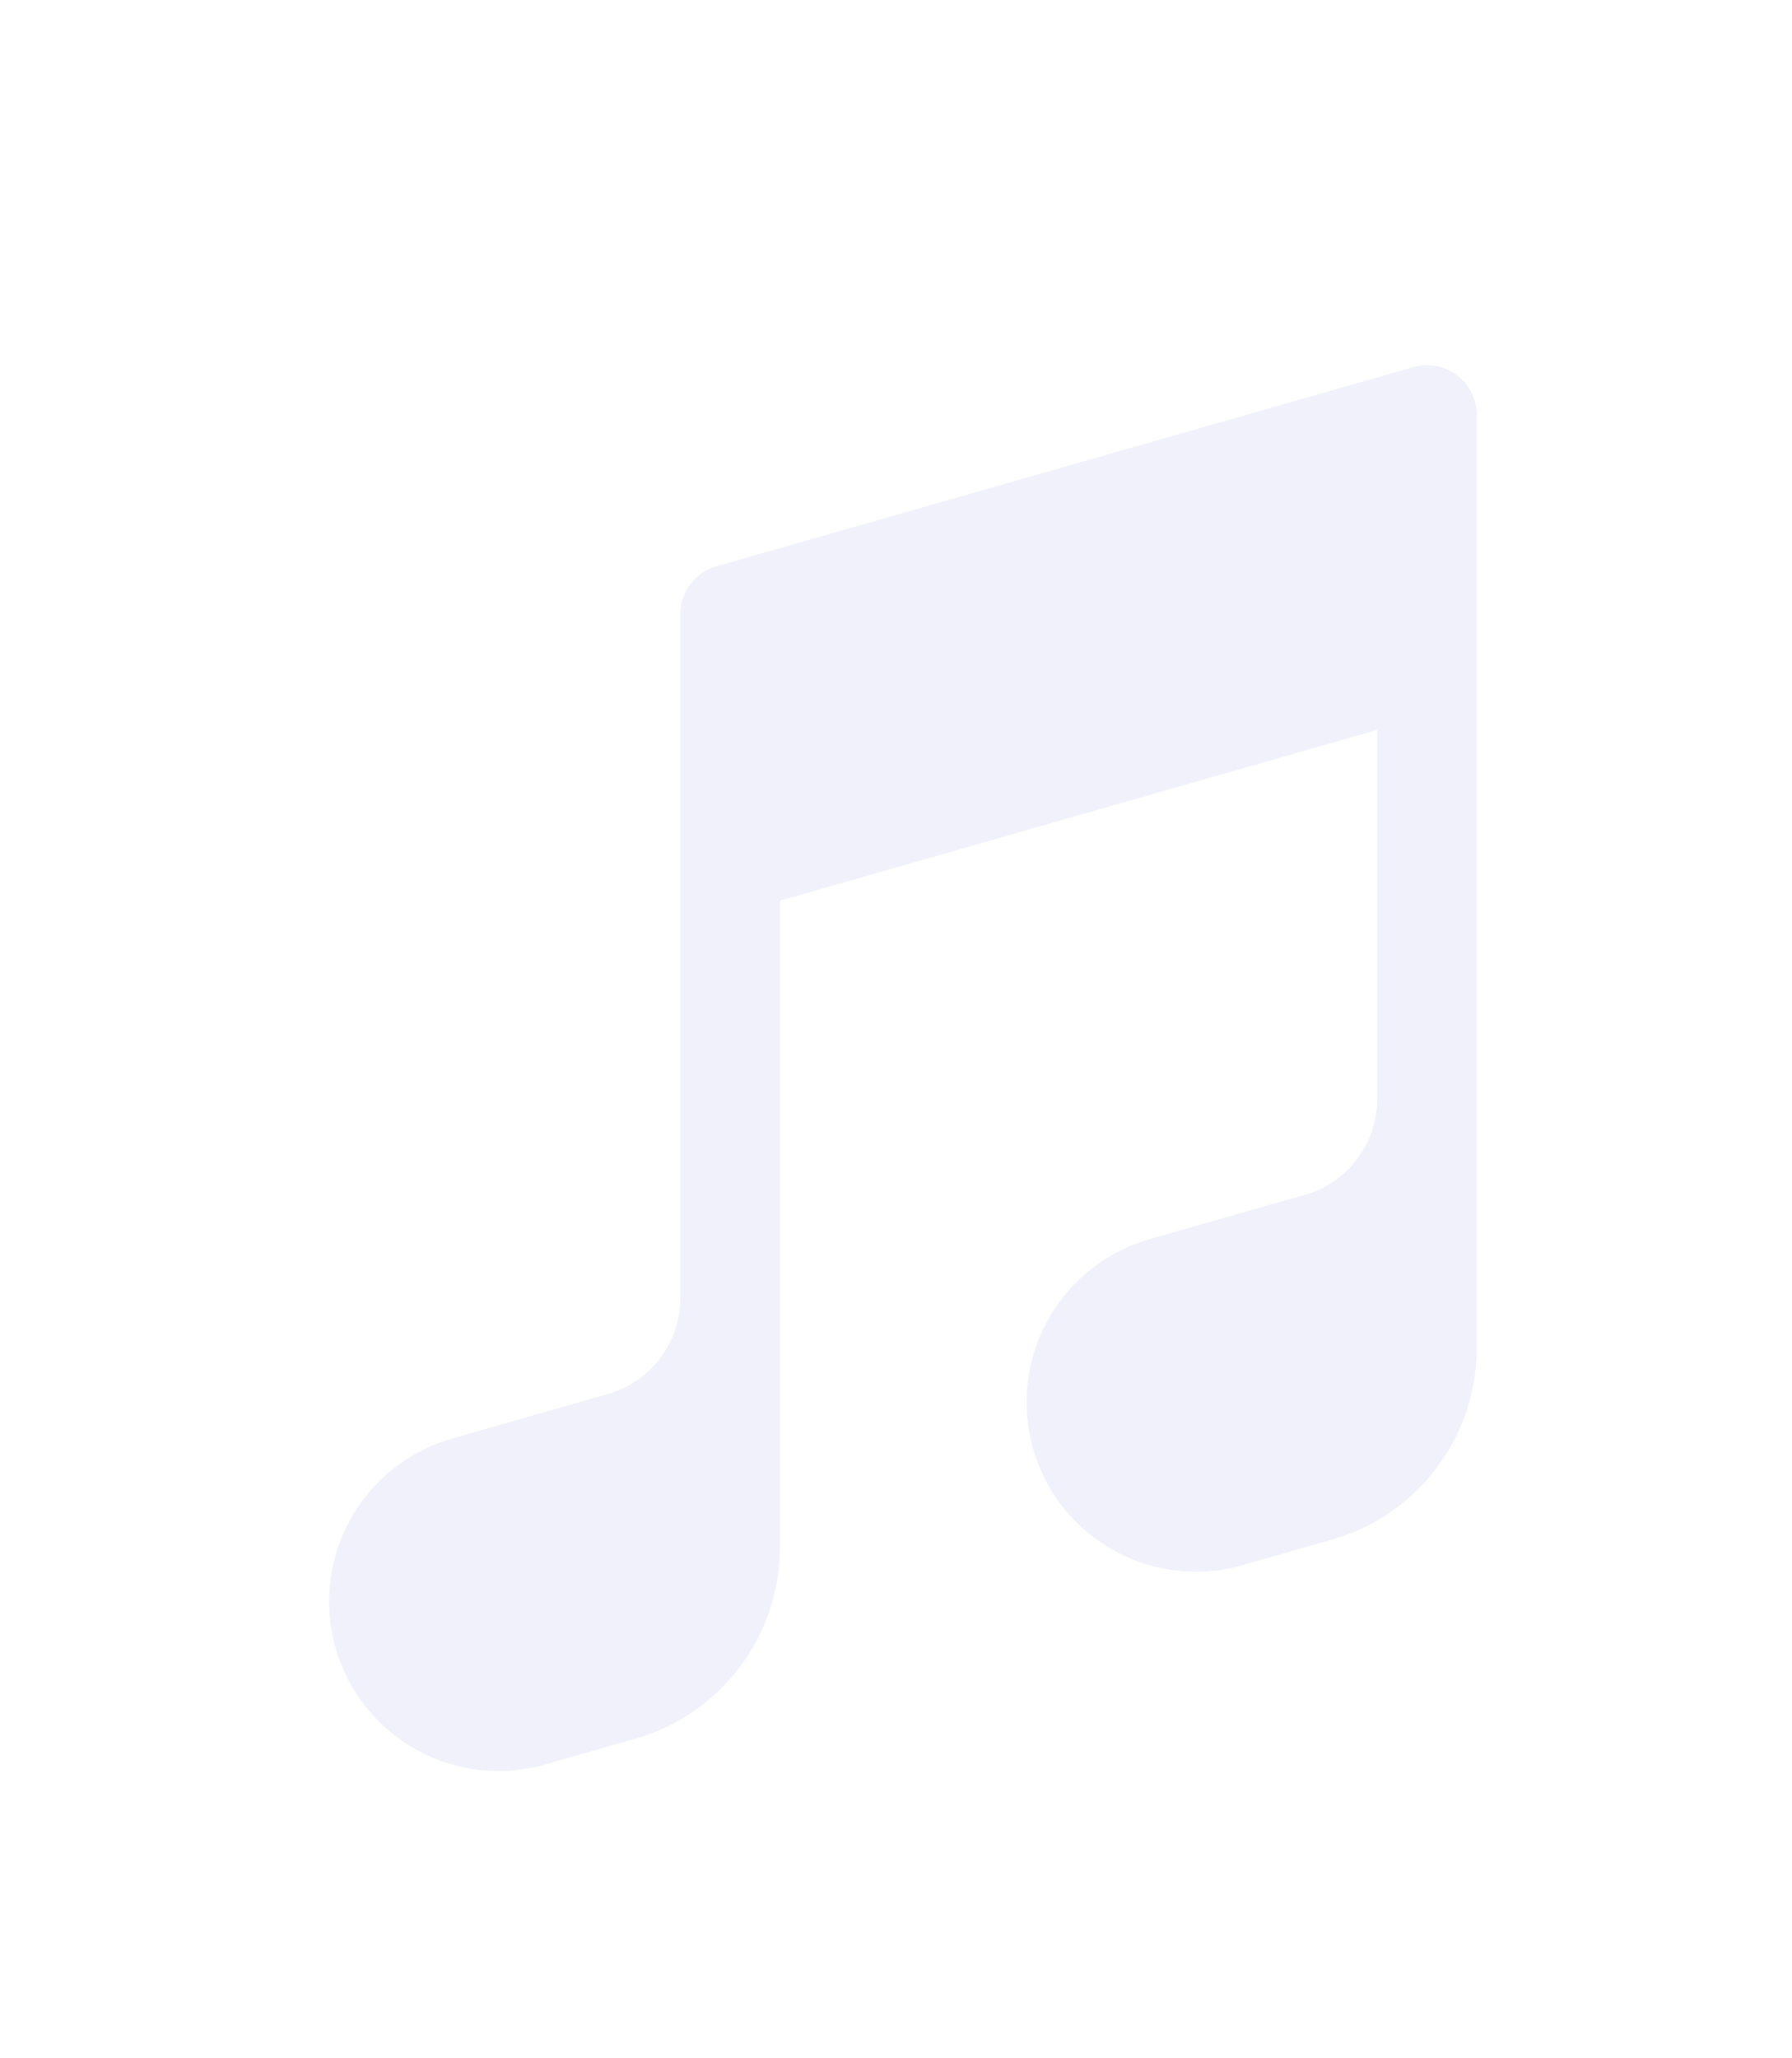 <svg width="27" height="31" viewBox="0 0 27 31" fill="none" xmlns="http://www.w3.org/2000/svg">
<g filter="url(#filter0_d_303_56)">
<path fill-rule="evenodd" clip-rule="evenodd" d="M21.952 1.651C22.045 1.721 22.12 1.812 22.172 1.915C22.223 2.019 22.25 2.134 22.25 2.25V16.303C22.25 16.955 22.038 17.589 21.645 18.109C21.252 18.63 20.701 19.008 20.074 19.187L18.754 19.564C18.43 19.661 18.09 19.693 17.754 19.658C17.418 19.623 17.092 19.521 16.795 19.359C16.499 19.197 16.237 18.977 16.026 18.713C15.815 18.449 15.659 18.145 15.566 17.82C15.473 17.495 15.445 17.155 15.485 16.819C15.525 16.483 15.631 16.159 15.797 15.864C15.963 15.57 16.186 15.311 16.453 15.104C16.72 14.896 17.025 14.744 17.351 14.655L19.662 13.995C19.976 13.905 20.251 13.716 20.448 13.456C20.644 13.196 20.75 12.879 20.75 12.553V6.994L11.75 9.566V19.303C11.75 19.955 11.538 20.589 11.145 21.109C10.752 21.63 10.201 22.008 9.574 22.187L8.254 22.564C7.93 22.663 7.589 22.695 7.252 22.661C6.915 22.627 6.588 22.525 6.291 22.363C5.993 22.201 5.731 21.981 5.519 21.717C5.307 21.452 5.15 21.148 5.057 20.822C4.964 20.497 4.937 20.155 4.977 19.819C5.017 19.483 5.124 19.157 5.291 18.863C5.458 18.568 5.682 18.309 5.95 18.102C6.218 17.895 6.525 17.743 6.852 17.655L9.162 16.995C9.476 16.905 9.751 16.716 9.948 16.456C10.144 16.196 10.25 15.879 10.25 15.553V5.25C10.25 5.087 10.303 4.929 10.402 4.798C10.5 4.668 10.637 4.574 10.794 4.529L21.294 1.529C21.406 1.497 21.523 1.491 21.638 1.513C21.752 1.534 21.86 1.581 21.952 1.651Z" fill="#F0F1FA"/>
</g>
<defs>
<filter id="filter0_d_303_56" x="-2" y="0" width="32" height="32" filterUnits="userSpaceOnUse" color-interpolation-filters="sRGB">
<feFlood flood-opacity="0" result="BackgroundImageFix"/>
<feColorMatrix in="SourceAlpha" type="matrix" values="0 0 0 0 0 0 0 0 0 0 0 0 0 0 0 0 0 0 127 0" result="hardAlpha"/>
<feOffset dy="4"/>
<feGaussianBlur stdDeviation="2"/>
<feComposite in2="hardAlpha" operator="out"/>
<feColorMatrix type="matrix" values="0 0 0 0 0 0 0 0 0 0 0 0 0 0 0 0 0 0 0.25 0"/>
<feBlend mode="normal" in2="BackgroundImageFix" result="effect1_dropShadow_303_56"/>
<feBlend mode="normal" in="SourceGraphic" in2="effect1_dropShadow_303_56" result="shape"/>
</filter>
</defs>
</svg>
